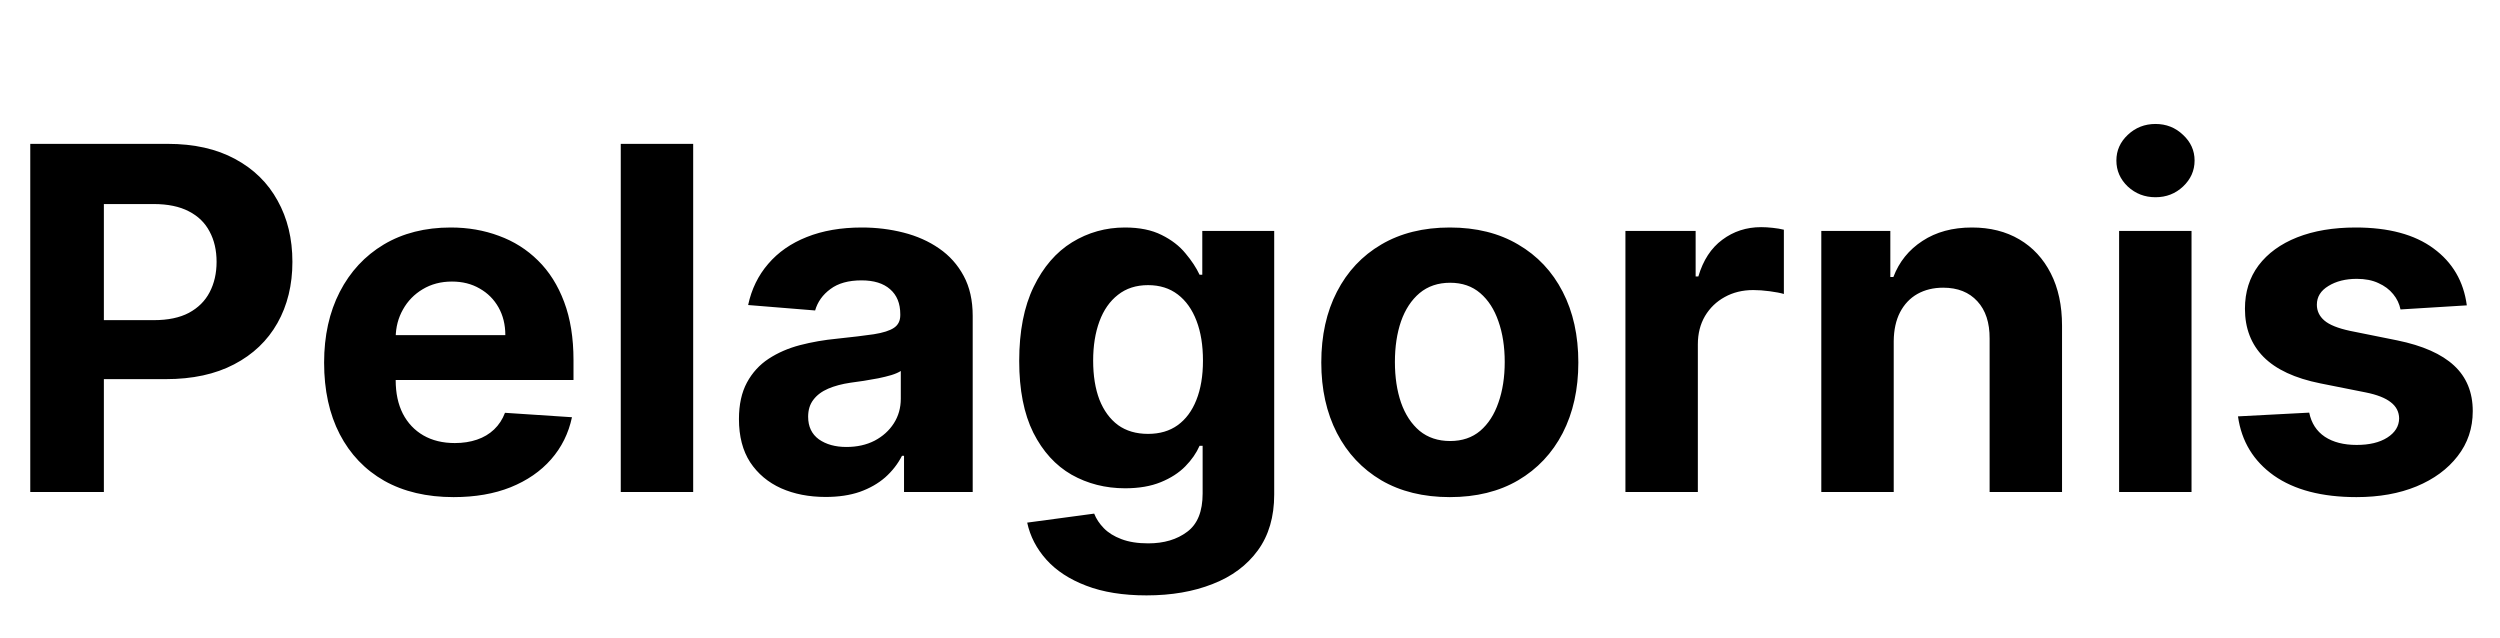 <svg width="188" height="48" viewBox="0 0 188 48" fill="none" xmlns="http://www.w3.org/2000/svg">
<path d="M2.276 37V10.818H12.605C14.591 10.818 16.283 11.197 17.68 11.956C19.078 12.706 20.143 13.75 20.876 15.088C21.618 16.418 21.989 17.952 21.989 19.69C21.989 21.429 21.614 22.963 20.864 24.293C20.114 25.622 19.027 26.658 17.604 27.399C16.189 28.141 14.476 28.511 12.464 28.511H5.881V24.075H11.57C12.635 24.075 13.513 23.892 14.203 23.526C14.902 23.151 15.422 22.635 15.763 21.979C16.112 21.314 16.287 20.551 16.287 19.69C16.287 18.821 16.112 18.062 15.763 17.415C15.422 16.759 14.902 16.251 14.203 15.893C13.504 15.527 12.618 15.344 11.544 15.344H7.811V37H2.276ZM34.114 37.383C32.094 37.383 30.356 36.974 28.898 36.156C27.45 35.33 26.333 34.162 25.549 32.653C24.765 31.136 24.373 29.342 24.373 27.271C24.373 25.251 24.765 23.479 25.549 21.953C26.333 20.428 27.437 19.239 28.86 18.386C30.292 17.534 31.971 17.108 33.897 17.108C35.193 17.108 36.398 17.317 37.515 17.734C38.64 18.143 39.62 18.761 40.455 19.588C41.299 20.415 41.955 21.454 42.424 22.707C42.893 23.952 43.127 25.409 43.127 27.079V28.575H26.546V25.2H38.001C38.001 24.416 37.83 23.722 37.489 23.116C37.148 22.511 36.675 22.038 36.07 21.697C35.474 21.348 34.779 21.173 33.986 21.173C33.16 21.173 32.427 21.365 31.788 21.749C31.157 22.124 30.663 22.631 30.305 23.27C29.947 23.901 29.764 24.604 29.755 25.379V28.588C29.755 29.56 29.934 30.399 30.292 31.107C30.658 31.814 31.174 32.359 31.839 32.743C32.504 33.126 33.292 33.318 34.204 33.318C34.809 33.318 35.363 33.233 35.866 33.062C36.369 32.892 36.799 32.636 37.157 32.295C37.515 31.954 37.788 31.537 37.975 31.043L43.012 31.375C42.756 32.585 42.232 33.642 41.44 34.545C40.656 35.44 39.641 36.139 38.397 36.642C37.161 37.136 35.734 37.383 34.114 37.383ZM52.127 10.818V37H46.681V10.818H52.127ZM62.089 37.371C60.836 37.371 59.72 37.153 58.74 36.719C57.76 36.276 56.984 35.624 56.413 34.763C55.85 33.894 55.569 32.811 55.569 31.516C55.569 30.425 55.77 29.509 56.17 28.767C56.571 28.026 57.116 27.429 57.806 26.977C58.497 26.526 59.281 26.185 60.159 25.954C61.045 25.724 61.974 25.562 62.946 25.469C64.088 25.349 65.008 25.239 65.707 25.136C66.406 25.026 66.913 24.864 67.228 24.651C67.544 24.438 67.701 24.122 67.701 23.704V23.628C67.701 22.818 67.446 22.192 66.934 21.749C66.431 21.305 65.716 21.084 64.787 21.084C63.806 21.084 63.027 21.301 62.447 21.736C61.867 22.162 61.484 22.699 61.297 23.347L56.26 22.938C56.515 21.744 57.018 20.713 57.768 19.844C58.518 18.966 59.485 18.293 60.67 17.824C61.863 17.347 63.244 17.108 64.812 17.108C65.903 17.108 66.947 17.236 67.944 17.491C68.95 17.747 69.841 18.143 70.616 18.68C71.4 19.217 72.018 19.908 72.47 20.751C72.921 21.587 73.147 22.588 73.147 23.756V37H67.983V34.277H67.829C67.514 34.891 67.092 35.432 66.564 35.901C66.035 36.361 65.4 36.723 64.659 36.987C63.917 37.243 63.061 37.371 62.089 37.371ZM63.649 33.612C64.45 33.612 65.157 33.455 65.771 33.139C66.385 32.815 66.866 32.381 67.216 31.835C67.565 31.29 67.74 30.672 67.74 29.982V27.898C67.569 28.009 67.335 28.111 67.037 28.204C66.747 28.29 66.419 28.371 66.052 28.447C65.686 28.516 65.319 28.579 64.953 28.639C64.586 28.69 64.254 28.737 63.956 28.78C63.316 28.874 62.758 29.023 62.281 29.227C61.804 29.432 61.433 29.709 61.169 30.058C60.904 30.399 60.772 30.825 60.772 31.337C60.772 32.078 61.041 32.645 61.578 33.037C62.123 33.42 62.814 33.612 63.649 33.612ZM86.219 44.773C84.455 44.773 82.942 44.53 81.681 44.044C80.428 43.567 79.431 42.915 78.689 42.088C77.948 41.261 77.466 40.332 77.245 39.301L82.282 38.624C82.435 39.016 82.678 39.382 83.01 39.723C83.343 40.064 83.782 40.337 84.327 40.541C84.881 40.754 85.554 40.861 86.347 40.861C87.532 40.861 88.507 40.571 89.275 39.992C90.05 39.42 90.438 38.462 90.438 37.115V33.523H90.208C89.969 34.068 89.611 34.584 89.134 35.07C88.657 35.555 88.043 35.952 87.293 36.258C86.543 36.565 85.648 36.719 84.608 36.719C83.134 36.719 81.791 36.378 80.581 35.696C79.38 35.006 78.421 33.953 77.705 32.538C76.998 31.115 76.644 29.317 76.644 27.143C76.644 24.919 77.006 23.061 77.731 21.57C78.455 20.078 79.418 18.962 80.62 18.22C81.83 17.479 83.155 17.108 84.596 17.108C85.695 17.108 86.615 17.296 87.357 17.671C88.098 18.037 88.695 18.497 89.147 19.051C89.607 19.597 89.961 20.134 90.208 20.662H90.412V17.364H95.82V37.192C95.82 38.862 95.411 40.26 94.593 41.385C93.775 42.51 92.641 43.354 91.192 43.916C89.752 44.487 88.094 44.773 86.219 44.773ZM86.334 32.628C87.212 32.628 87.954 32.41 88.559 31.976C89.172 31.533 89.641 30.902 89.965 30.084C90.297 29.257 90.463 28.268 90.463 27.118C90.463 25.967 90.302 24.97 89.978 24.126C89.654 23.274 89.185 22.614 88.571 22.145C87.958 21.676 87.212 21.442 86.334 21.442C85.439 21.442 84.685 21.685 84.071 22.171C83.458 22.648 82.993 23.312 82.678 24.165C82.363 25.017 82.205 26.001 82.205 27.118C82.205 28.251 82.363 29.232 82.678 30.058C83.002 30.876 83.466 31.511 84.071 31.963C84.685 32.406 85.439 32.628 86.334 32.628ZM109.026 37.383C107.04 37.383 105.323 36.962 103.874 36.118C102.434 35.266 101.321 34.081 100.537 32.564C99.753 31.038 99.361 29.27 99.361 27.259C99.361 25.23 99.753 23.457 100.537 21.94C101.321 20.415 102.434 19.23 103.874 18.386C105.323 17.534 107.04 17.108 109.026 17.108C111.012 17.108 112.725 17.534 114.165 18.386C115.614 19.23 116.73 20.415 117.515 21.94C118.299 23.457 118.691 25.23 118.691 27.259C118.691 29.27 118.299 31.038 117.515 32.564C116.73 34.081 115.614 35.266 114.165 36.118C112.725 36.962 111.012 37.383 109.026 37.383ZM109.051 33.165C109.955 33.165 110.709 32.909 111.314 32.398C111.919 31.878 112.375 31.171 112.682 30.276C112.998 29.381 113.155 28.362 113.155 27.22C113.155 26.078 112.998 25.06 112.682 24.165C112.375 23.27 111.919 22.562 111.314 22.043C110.709 21.523 109.955 21.263 109.051 21.263C108.14 21.263 107.373 21.523 106.75 22.043C106.137 22.562 105.672 23.27 105.357 24.165C105.05 25.06 104.897 26.078 104.897 27.22C104.897 28.362 105.05 29.381 105.357 30.276C105.672 31.171 106.137 31.878 106.75 32.398C107.373 32.909 108.14 33.165 109.051 33.165ZM122.232 37V17.364H127.512V20.79H127.716C128.074 19.571 128.675 18.651 129.519 18.028C130.363 17.398 131.334 17.082 132.434 17.082C132.706 17.082 133 17.099 133.316 17.134C133.631 17.168 133.908 17.215 134.147 17.274V22.107C133.891 22.03 133.537 21.962 133.086 21.902C132.634 21.842 132.221 21.812 131.846 21.812C131.044 21.812 130.328 21.987 129.698 22.337C129.076 22.678 128.581 23.155 128.215 23.768C127.857 24.382 127.678 25.09 127.678 25.891V37H122.232ZM142.408 25.648V37H136.962V17.364H142.153V20.828H142.383C142.817 19.686 143.546 18.783 144.569 18.118C145.592 17.445 146.832 17.108 148.289 17.108C149.653 17.108 150.842 17.406 151.856 18.003C152.87 18.599 153.658 19.452 154.221 20.56C154.783 21.659 155.065 22.972 155.065 24.497V37H149.619V25.469C149.627 24.267 149.32 23.329 148.698 22.656C148.076 21.974 147.219 21.634 146.129 21.634C145.396 21.634 144.748 21.791 144.185 22.107C143.631 22.422 143.197 22.882 142.881 23.487C142.575 24.084 142.417 24.804 142.408 25.648ZM159.357 37V17.364H164.803V37H159.357ZM162.093 14.832C161.283 14.832 160.588 14.564 160.009 14.027C159.438 13.482 159.152 12.829 159.152 12.071C159.152 11.321 159.438 10.678 160.009 10.141C160.588 9.595 161.283 9.322 162.093 9.322C162.902 9.322 163.593 9.595 164.164 10.141C164.743 10.678 165.033 11.321 165.033 12.071C165.033 12.829 164.743 13.482 164.164 14.027C163.593 14.564 162.902 14.832 162.093 14.832ZM185.504 22.963L180.518 23.27C180.433 22.844 180.249 22.46 179.968 22.119C179.687 21.77 179.316 21.493 178.856 21.288C178.404 21.075 177.863 20.969 177.232 20.969C176.388 20.969 175.677 21.148 175.097 21.506C174.518 21.855 174.228 22.324 174.228 22.912C174.228 23.381 174.415 23.777 174.79 24.101C175.165 24.425 175.809 24.685 176.721 24.881L180.275 25.597C182.184 25.989 183.607 26.619 184.545 27.489C185.482 28.358 185.951 29.5 185.951 30.915C185.951 32.202 185.572 33.331 184.813 34.303C184.063 35.274 183.032 36.033 181.719 36.578C180.415 37.115 178.911 37.383 177.207 37.383C174.607 37.383 172.536 36.842 170.994 35.76C169.46 34.669 168.56 33.186 168.296 31.311L173.653 31.03C173.815 31.822 174.207 32.428 174.829 32.845C175.451 33.254 176.248 33.459 177.219 33.459C178.174 33.459 178.941 33.276 179.521 32.909C180.109 32.534 180.407 32.053 180.415 31.465C180.407 30.97 180.198 30.565 179.789 30.25C179.38 29.926 178.749 29.679 177.897 29.509L174.496 28.831C172.579 28.447 171.151 27.783 170.214 26.837C169.285 25.891 168.82 24.685 168.82 23.219C168.82 21.957 169.161 20.871 169.843 19.959C170.533 19.047 171.501 18.344 172.745 17.849C173.998 17.355 175.464 17.108 177.143 17.108C179.623 17.108 181.575 17.632 182.998 18.68C184.43 19.729 185.265 21.156 185.504 22.963Z" fill="black"/>
</svg>

